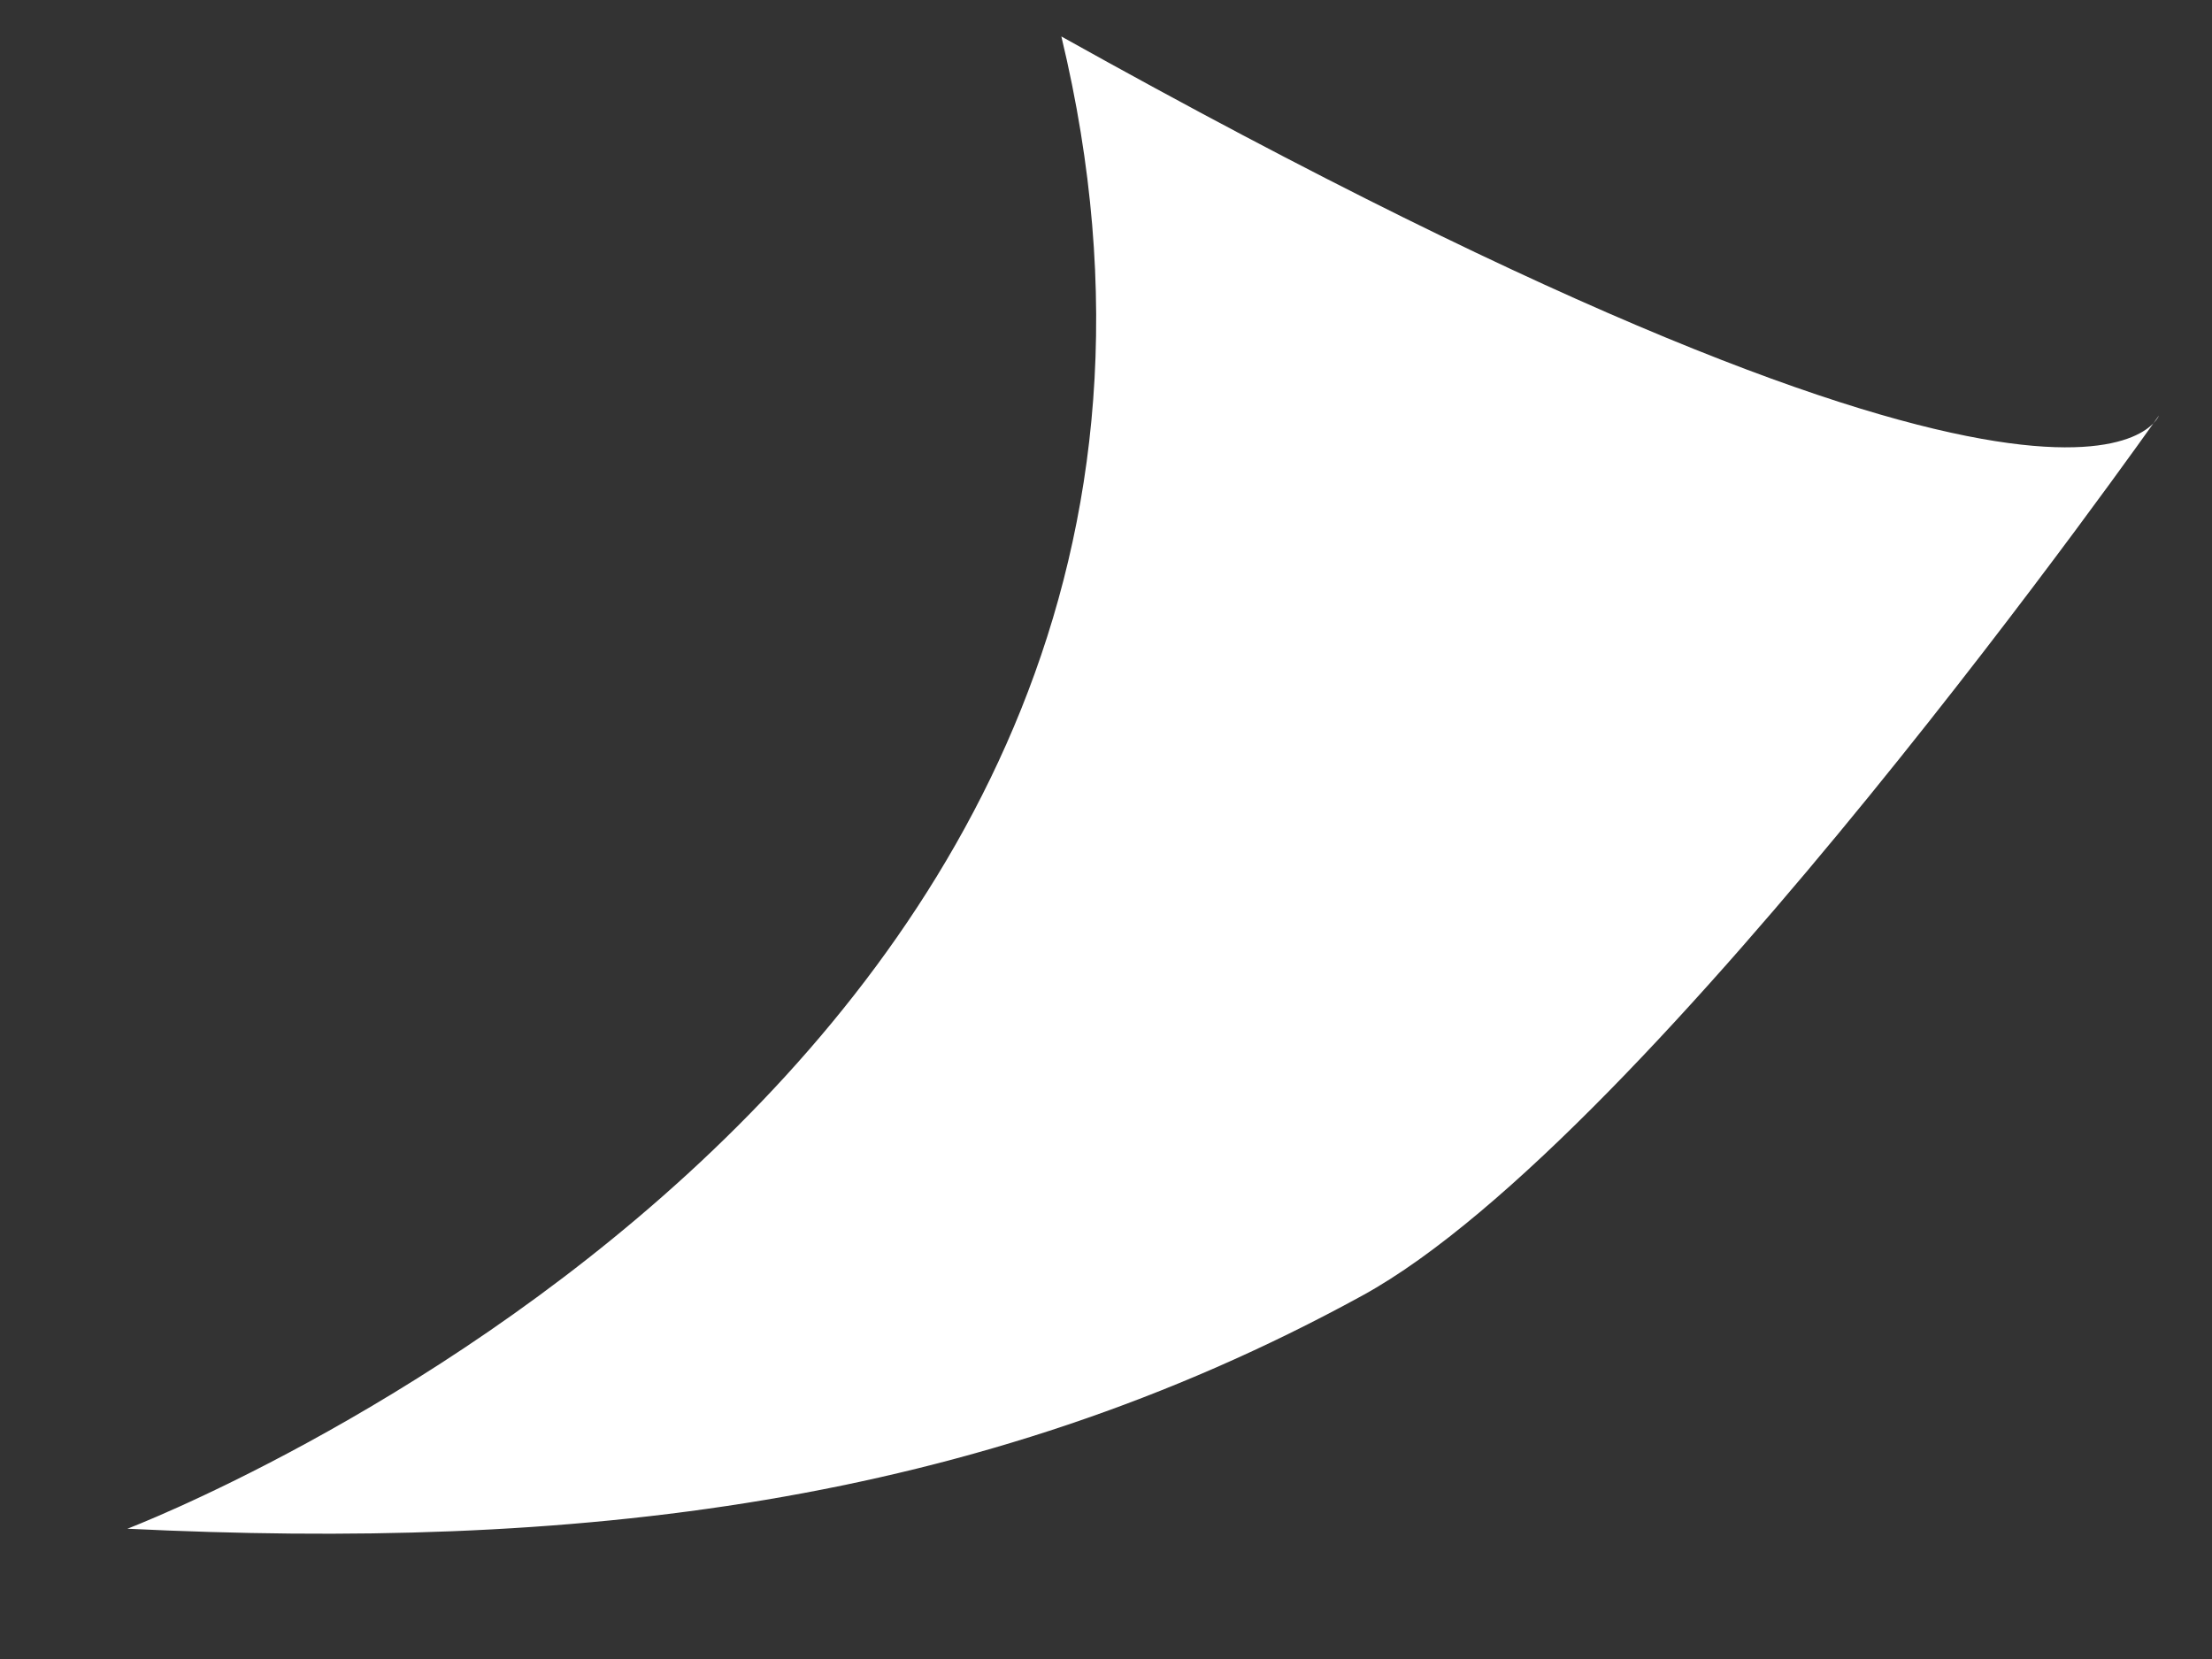 
<svg width="12px" height="9px" viewBox="0 0 12 9" version="1.1" xmlns="http://www.w3.org/2000/svg" xmlns:xlink="http://www.w3.org/1999/xlink">
    <rect x="0" y="0" width="12" height="9" fill="#333333" stroke="none"/>
    <!-- Generator: Sketch 43.2 (39069) - http://www.bohemiancoding.com/sketch -->
    <desc>Created with Sketch.</desc>
    <defs></defs>
    <g id="Page-1" stroke="none" stroke-width="1" fill="none" fill-rule="evenodd">
        <path d="M2.378,-1.667 C2.378,-1.667 4.253,4.948 10.001,4.086 C6.416,9.365 7.433,9.838 7.433,9.838 C7.433,9.838 3.774,6.756 3.054,5.117 C2.089,2.92 2.053,0.712 2.378,-1.667 Z" id="Path" fill="#FFFFFF" transform="translate(6.098, 4.086) rotate(-95) translate(-6.098, -4.086) "></path>
    </g>
</svg>